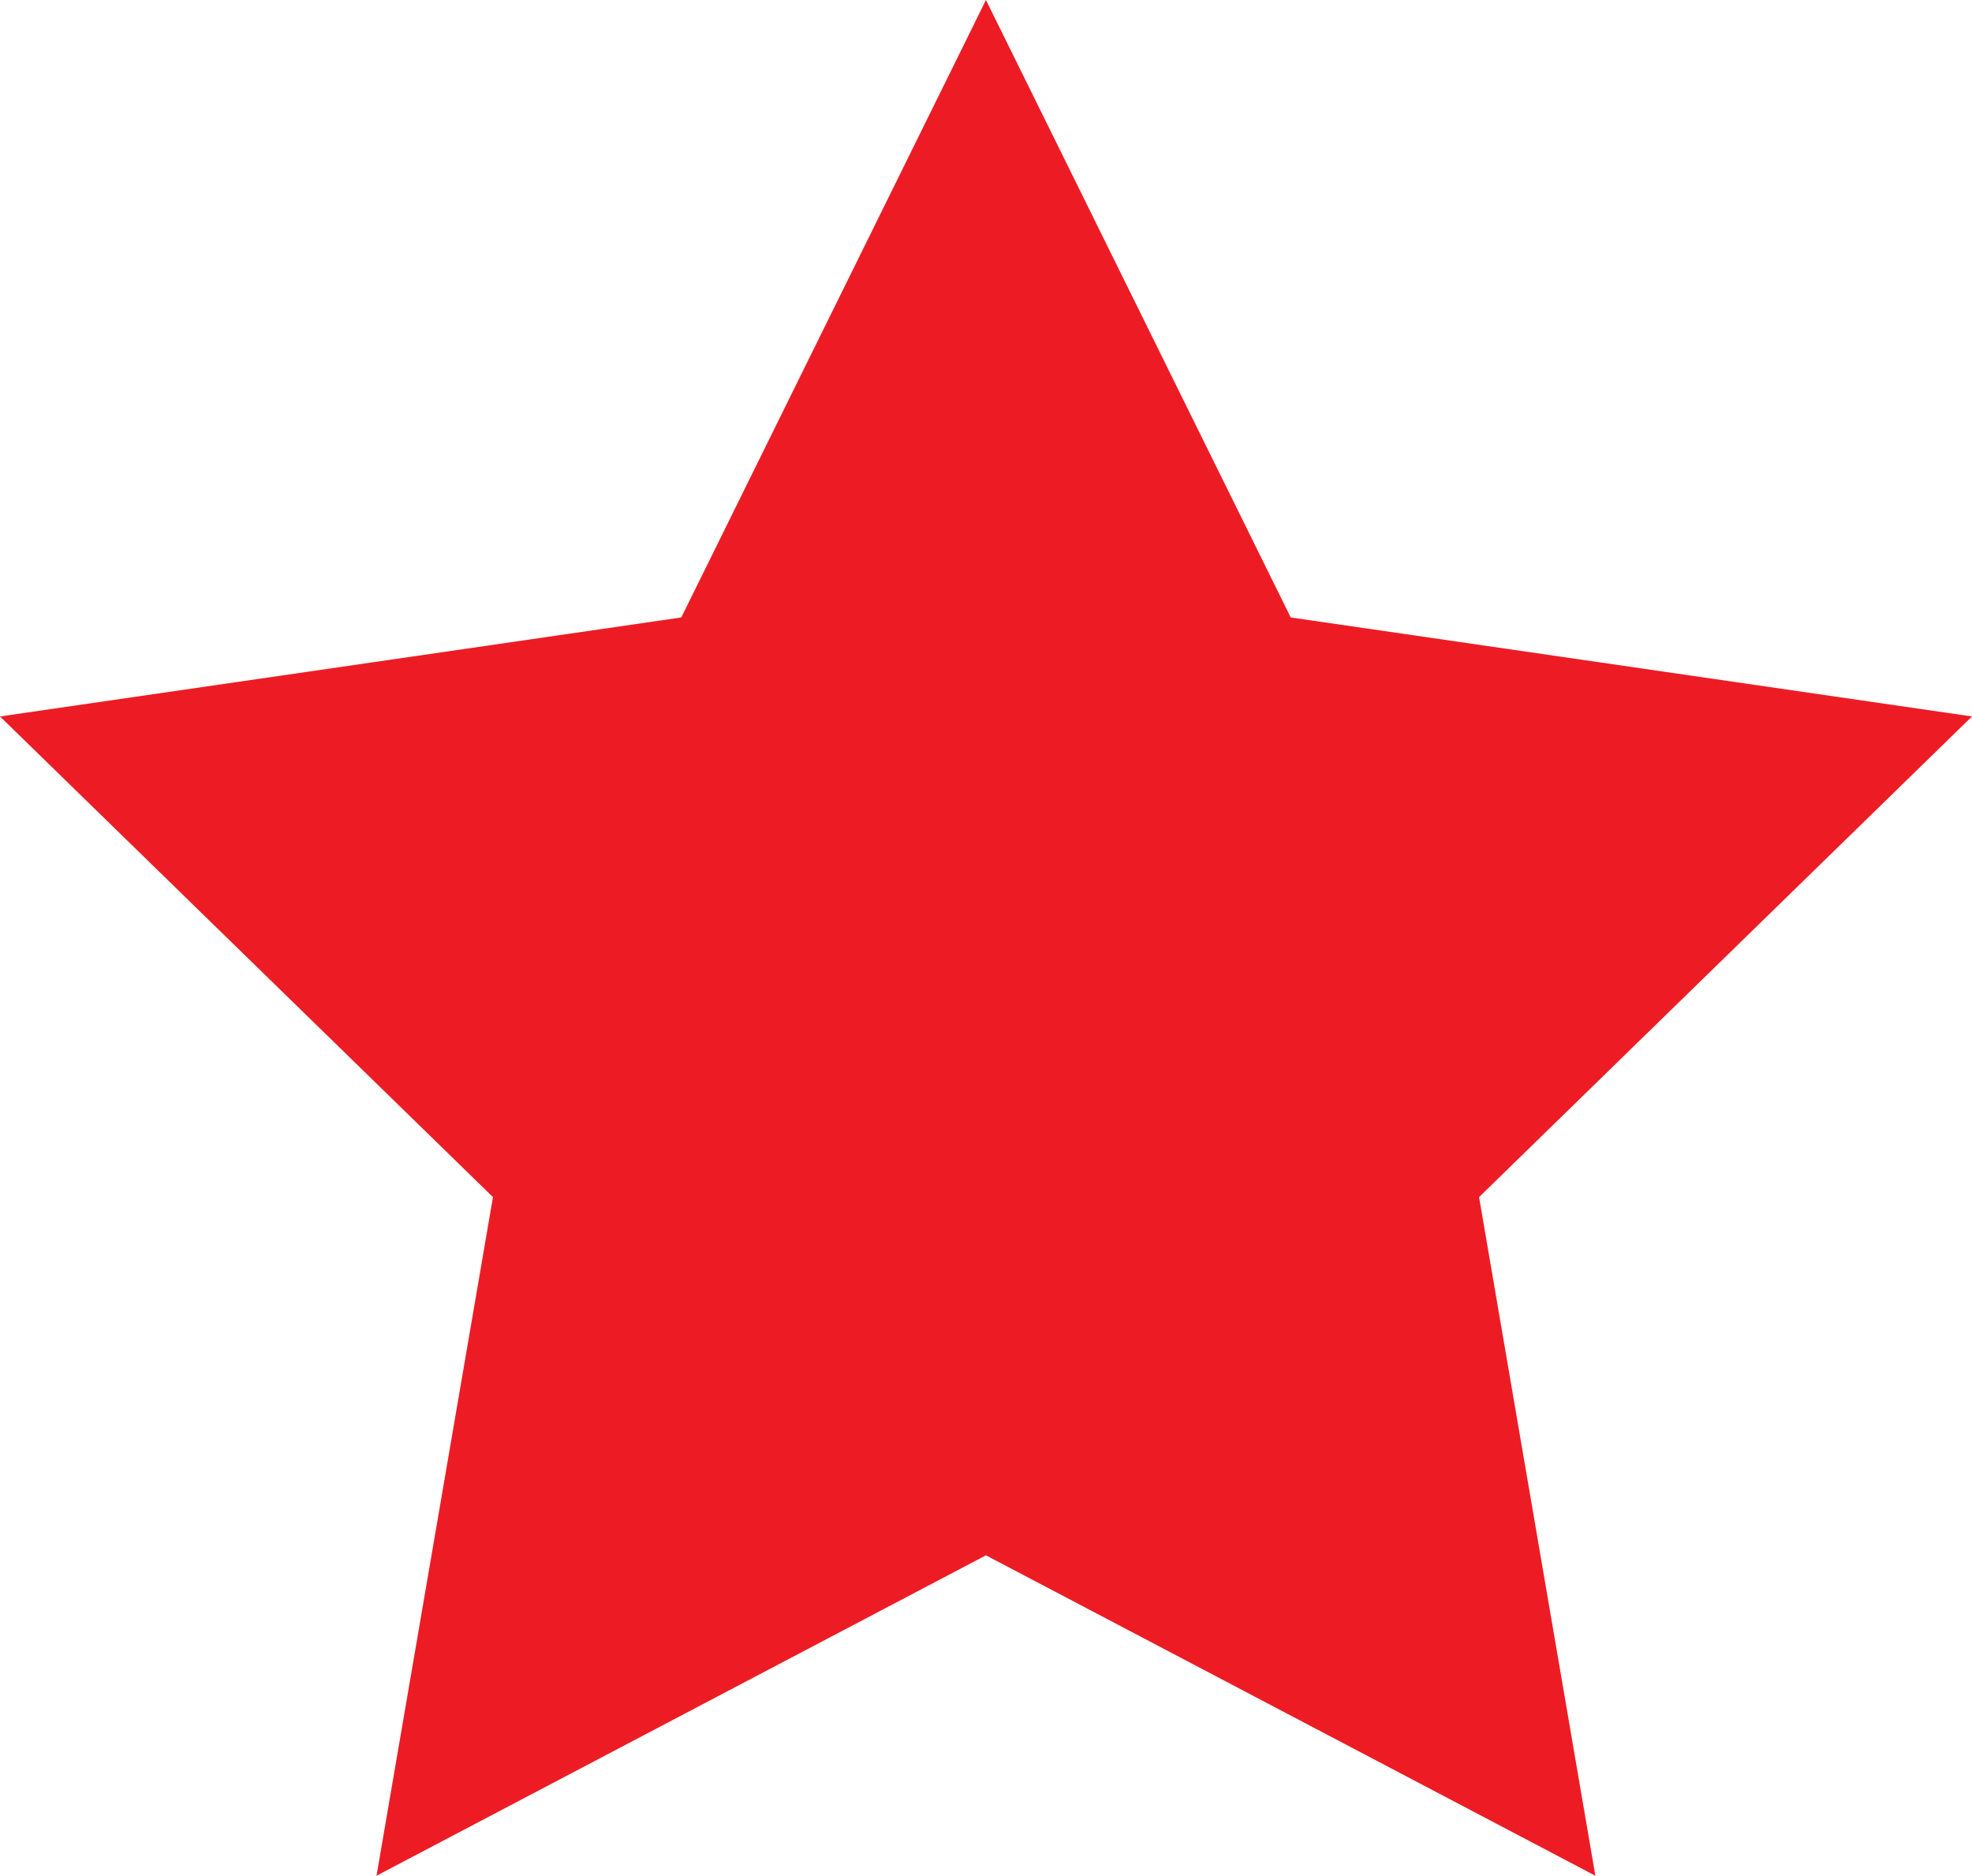 <svg xmlns="http://www.w3.org/2000/svg" viewBox="0 0 85.039 80.877"><g data-name="Layer 2"><path style="fill:#ed1c24" d="M42.517 0 55.66 26.623l29.379 4.269-21.257 20.725 5.015 29.26-26.28-13.815-26.28 13.815 5.021-29.26L0 30.892l29.379-4.269L42.517 0z" data-name="Layer 1"/></g></svg>